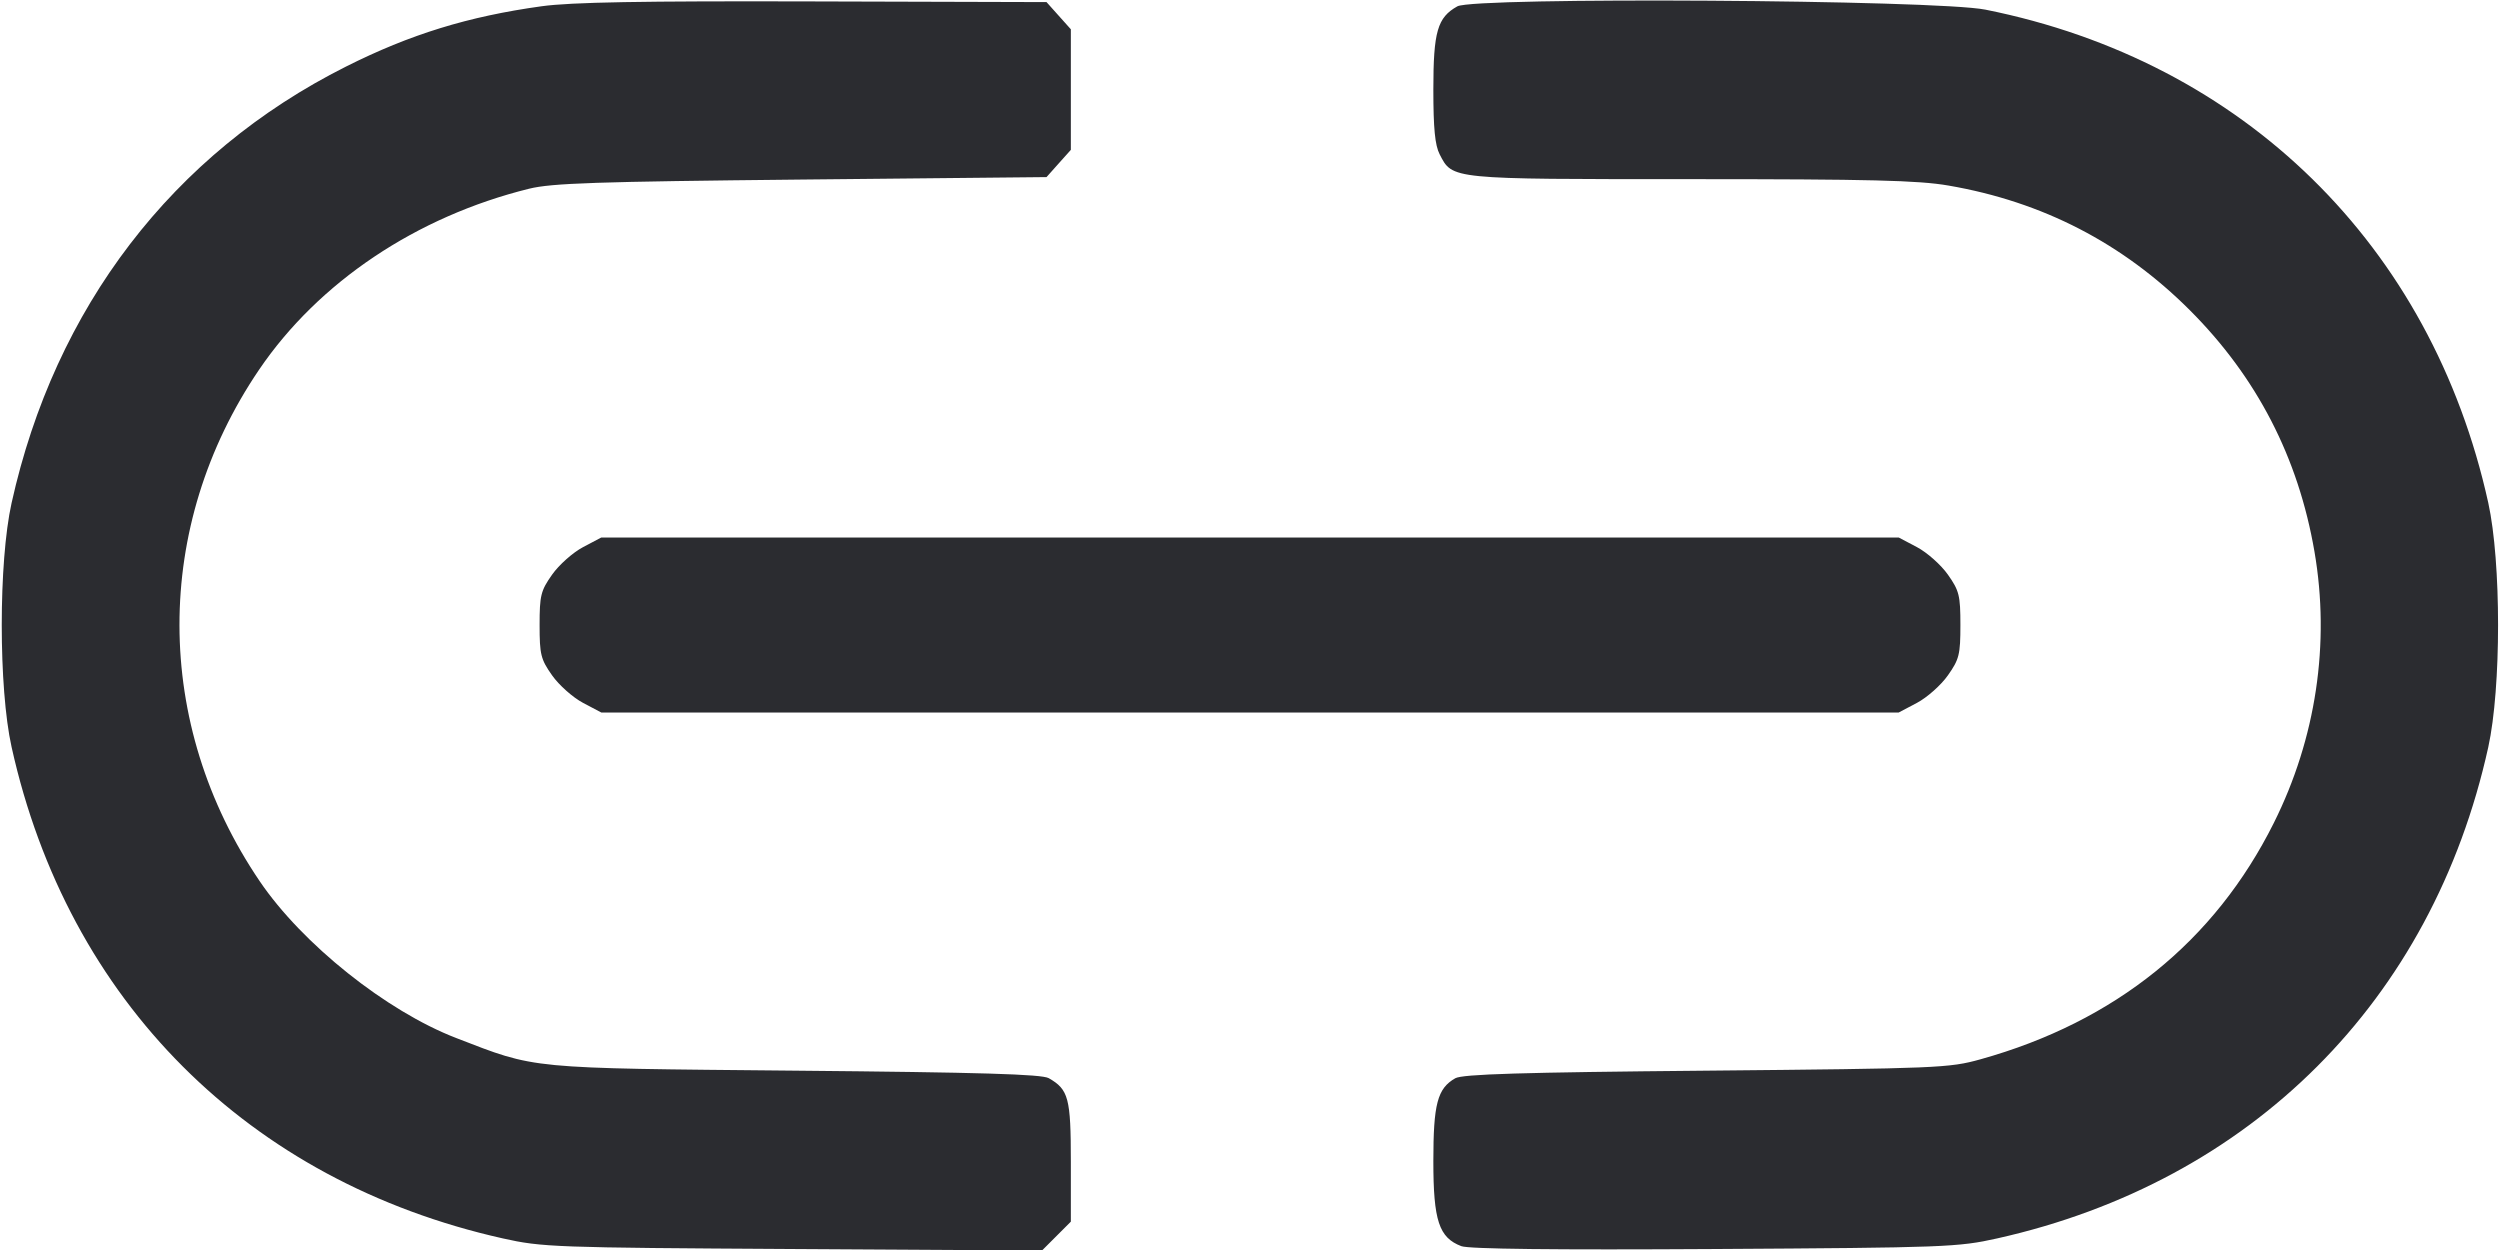<svg width="56" height="28" viewBox="0 0 56 28" fill="none" xmlns="http://www.w3.org/2000/svg"><path d="M12.133 0.140 C 10.488 0.368,9.186 0.769,7.747 1.493 C 3.868 3.442,1.230 6.887,0.259 11.269 C -0.034 12.589,-0.034 15.411,0.259 16.731 C 1.520 22.420,5.561 26.463,11.262 27.740 C 12.142 27.937,12.413 27.947,17.761 27.978 L 23.341 28.011 23.664 27.688 L 23.987 27.365 23.987 26.023 C 23.987 24.595,23.936 24.405,23.492 24.151 C 23.336 24.062,21.964 24.021,17.827 23.983 C 11.775 23.926,12.030 23.951,10.217 23.251 C 8.654 22.648,6.772 21.146,5.818 19.740 C 3.426 16.214,3.421 11.793,5.803 8.282 C 7.135 6.320,9.327 4.851,11.853 4.227 C 12.361 4.102,13.360 4.069,17.951 4.022 L 23.442 3.967 23.714 3.662 L 23.987 3.357 23.987 2.007 L 23.987 0.656 23.714 0.351 L 23.442 0.047 18.231 0.032 C 14.362 0.021,12.792 0.049,12.133 0.140 M32.645 0.142 C 32.198 0.391,32.107 0.708,32.107 2.007 C 32.107 2.875,32.144 3.254,32.248 3.456 C 32.540 4.021,32.458 4.013,37.876 4.013 C 41.880 4.013,42.973 4.040,43.644 4.156 C 45.752 4.518,47.550 5.447,49.052 6.948 C 50.553 8.450,51.482 10.248,51.844 12.356 C 52.198 14.413,51.879 16.540,50.934 18.433 C 49.608 21.090,47.378 22.887,44.364 23.728 C 43.662 23.924,43.417 23.934,38.220 23.983 C 34.070 24.021,32.758 24.061,32.598 24.153 C 32.198 24.381,32.107 24.727,32.107 26.012 C 32.107 27.342,32.233 27.724,32.734 27.914 C 32.901 27.978,34.824 28.000,38.404 27.978 C 43.580 27.947,43.861 27.936,44.738 27.740 C 50.434 26.465,54.485 22.413,55.737 16.738 C 56.030 15.407,56.030 12.593,55.737 11.262 C 54.466 5.499,50.260 1.374,44.473 0.216 C 43.361 -0.006,33.027 -0.071,32.645 0.142 M13.058 12.257 C 12.832 12.377,12.521 12.653,12.367 12.872 C 12.113 13.232,12.087 13.339,12.087 14.000 C 12.087 14.661,12.113 14.768,12.367 15.128 C 12.521 15.347,12.832 15.623,13.058 15.743 L 13.469 15.960 28.000 15.960 L 42.531 15.960 42.942 15.743 C 43.168 15.623,43.479 15.347,43.633 15.128 C 43.887 14.768,43.913 14.661,43.913 14.000 C 43.913 13.339,43.887 13.232,43.633 12.872 C 43.479 12.653,43.168 12.377,42.942 12.257 L 42.531 12.040 28.000 12.040 L 13.469 12.040 13.058 12.257 " fill="#2B2C30" stroke="none" fill-rule="evenodd"></path></svg>